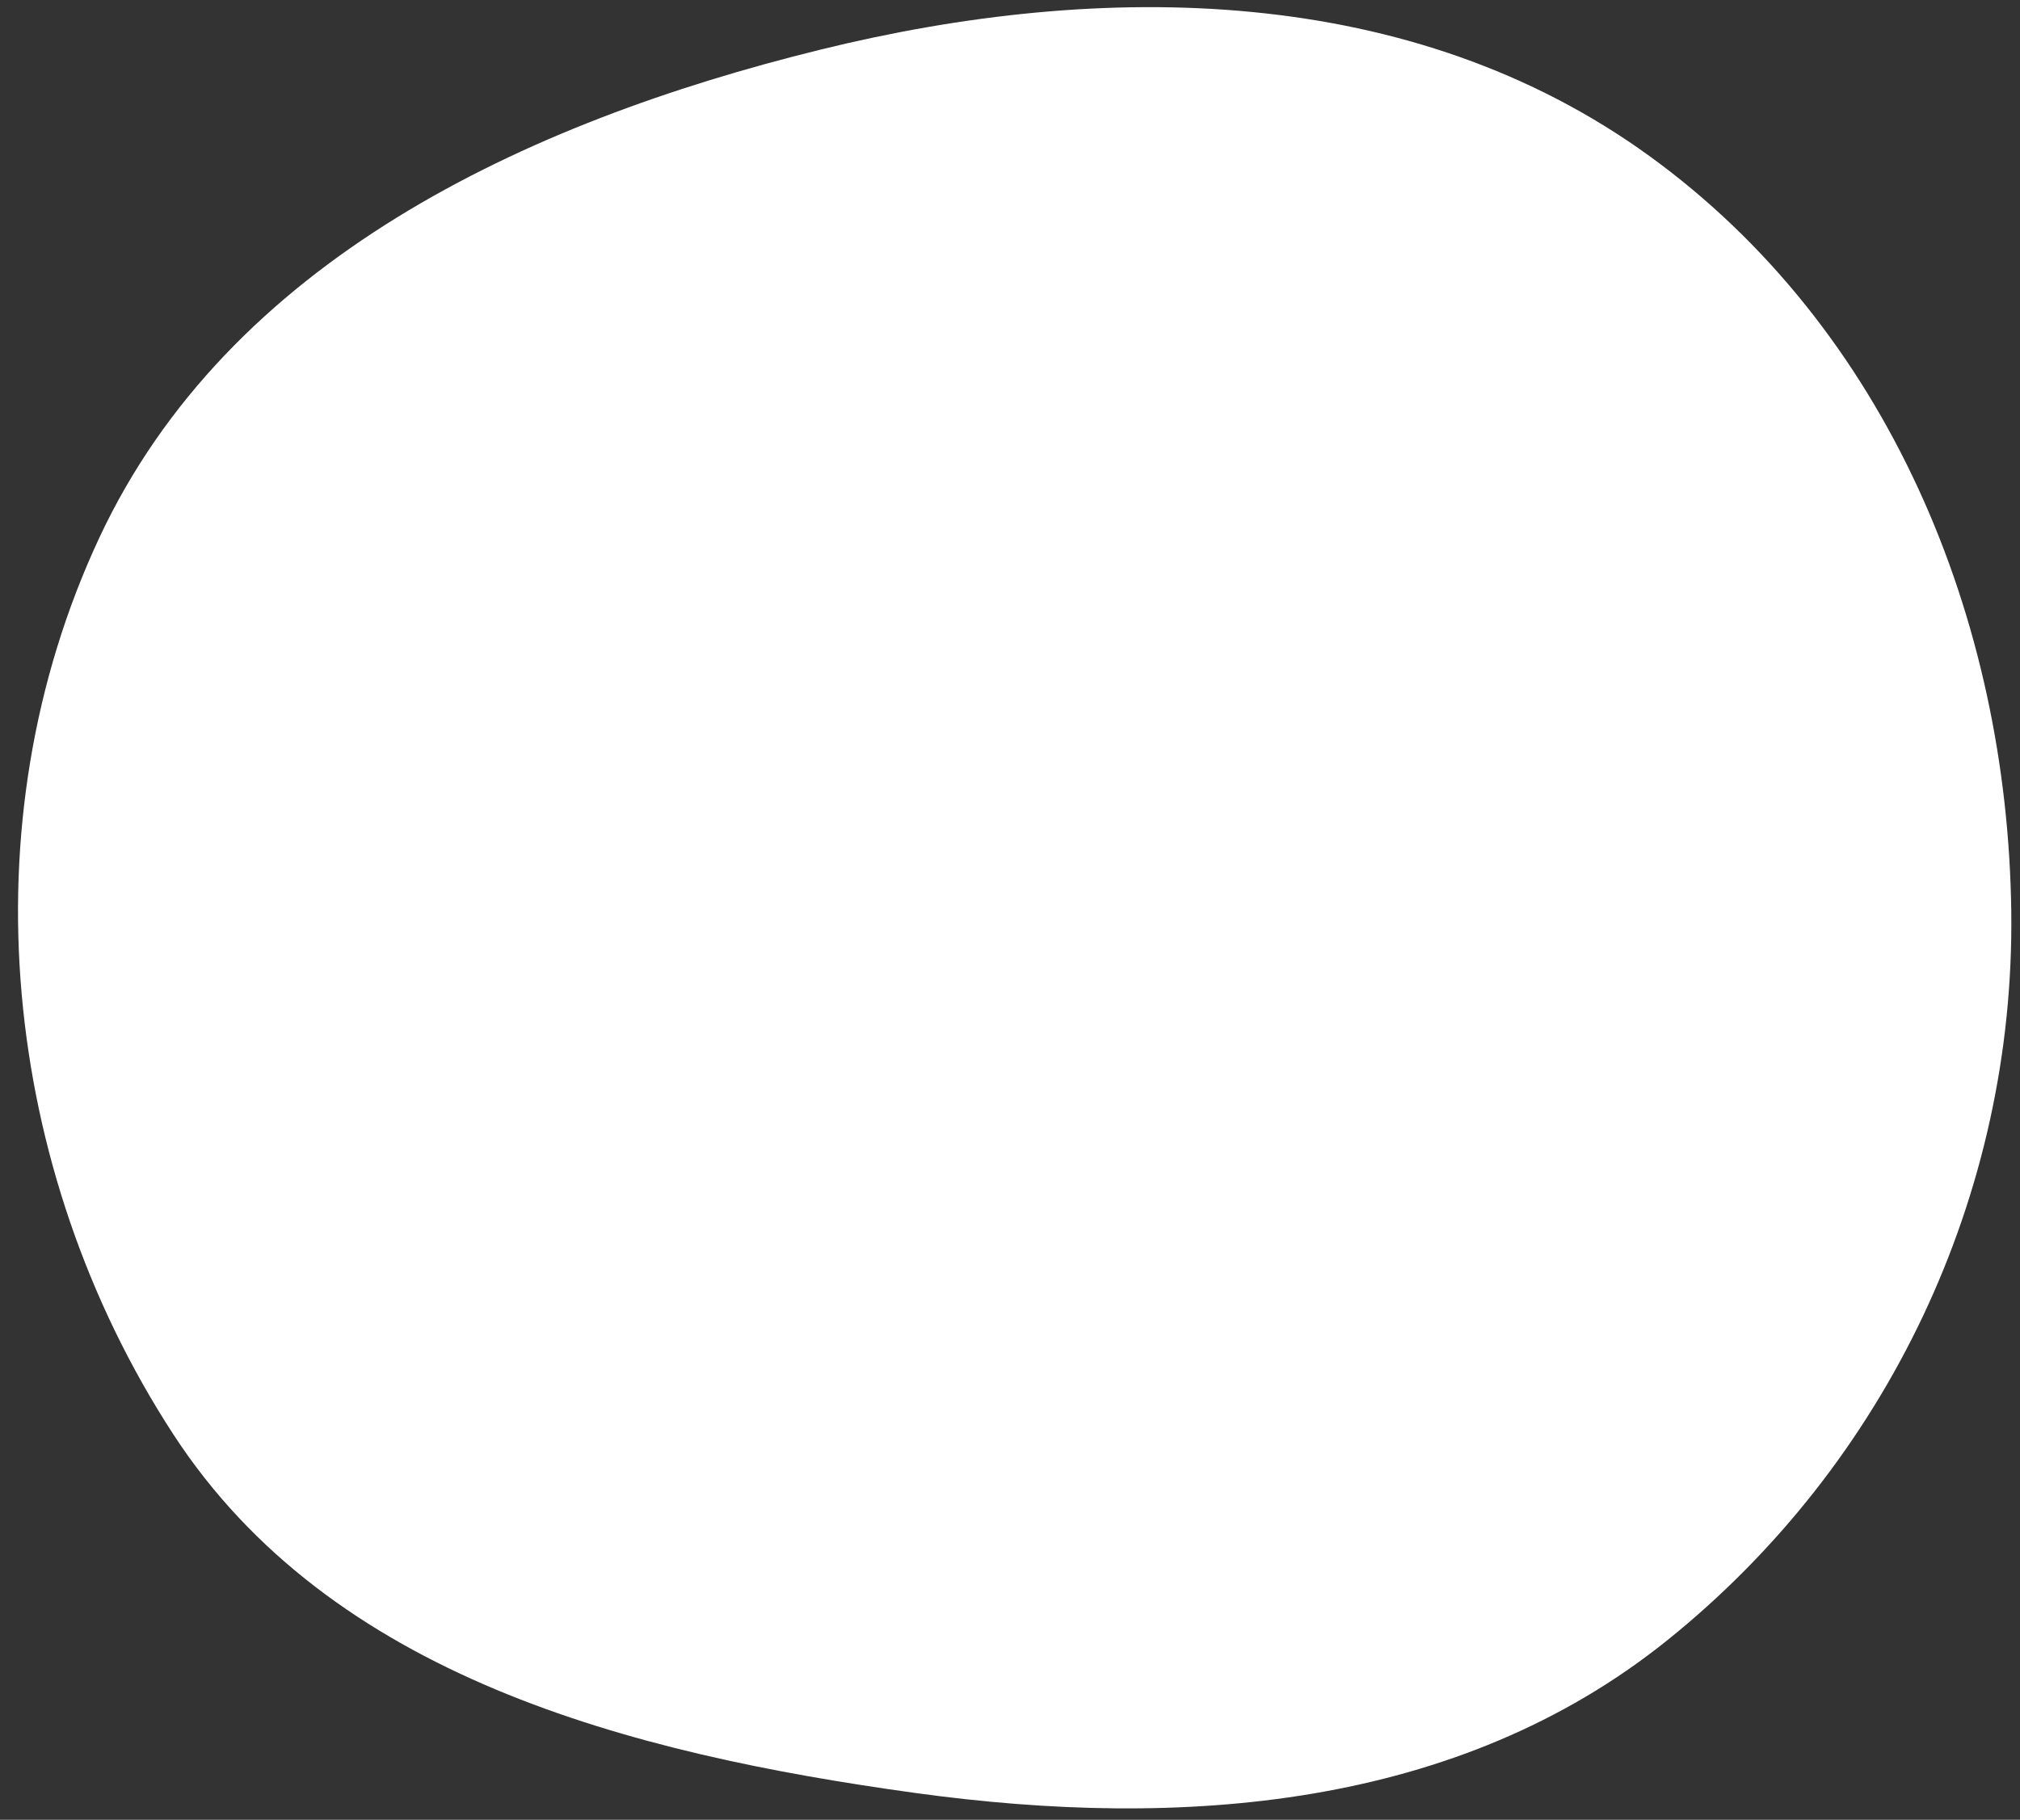 <svg width="91" height="82" viewBox="0 0 91 82" fill="none" xmlns="http://www.w3.org/2000/svg">
<rect x="0" y="0" width="91" height="82" fill="#333333" stroke="none"/>
<path fill-rule="evenodd" clip-rule="evenodd" d="M36.946 2.24C23.591 5.531 10.296 11.772 4.472 24.235C-1.543 37.107 0.055 52.702 7.798 64.615C14.898 75.538 28.33 79.009 41.232 80.791C53.241 82.45 65.658 81.508 75.107 73.913C85.024 65.943 90.76 53.833 90.607 41.108C90.447 27.859 85.03 14.798 74.3 7.026C63.603 -0.723 49.769 -0.92 36.946 2.24Z" fill="white"/>
</svg>
